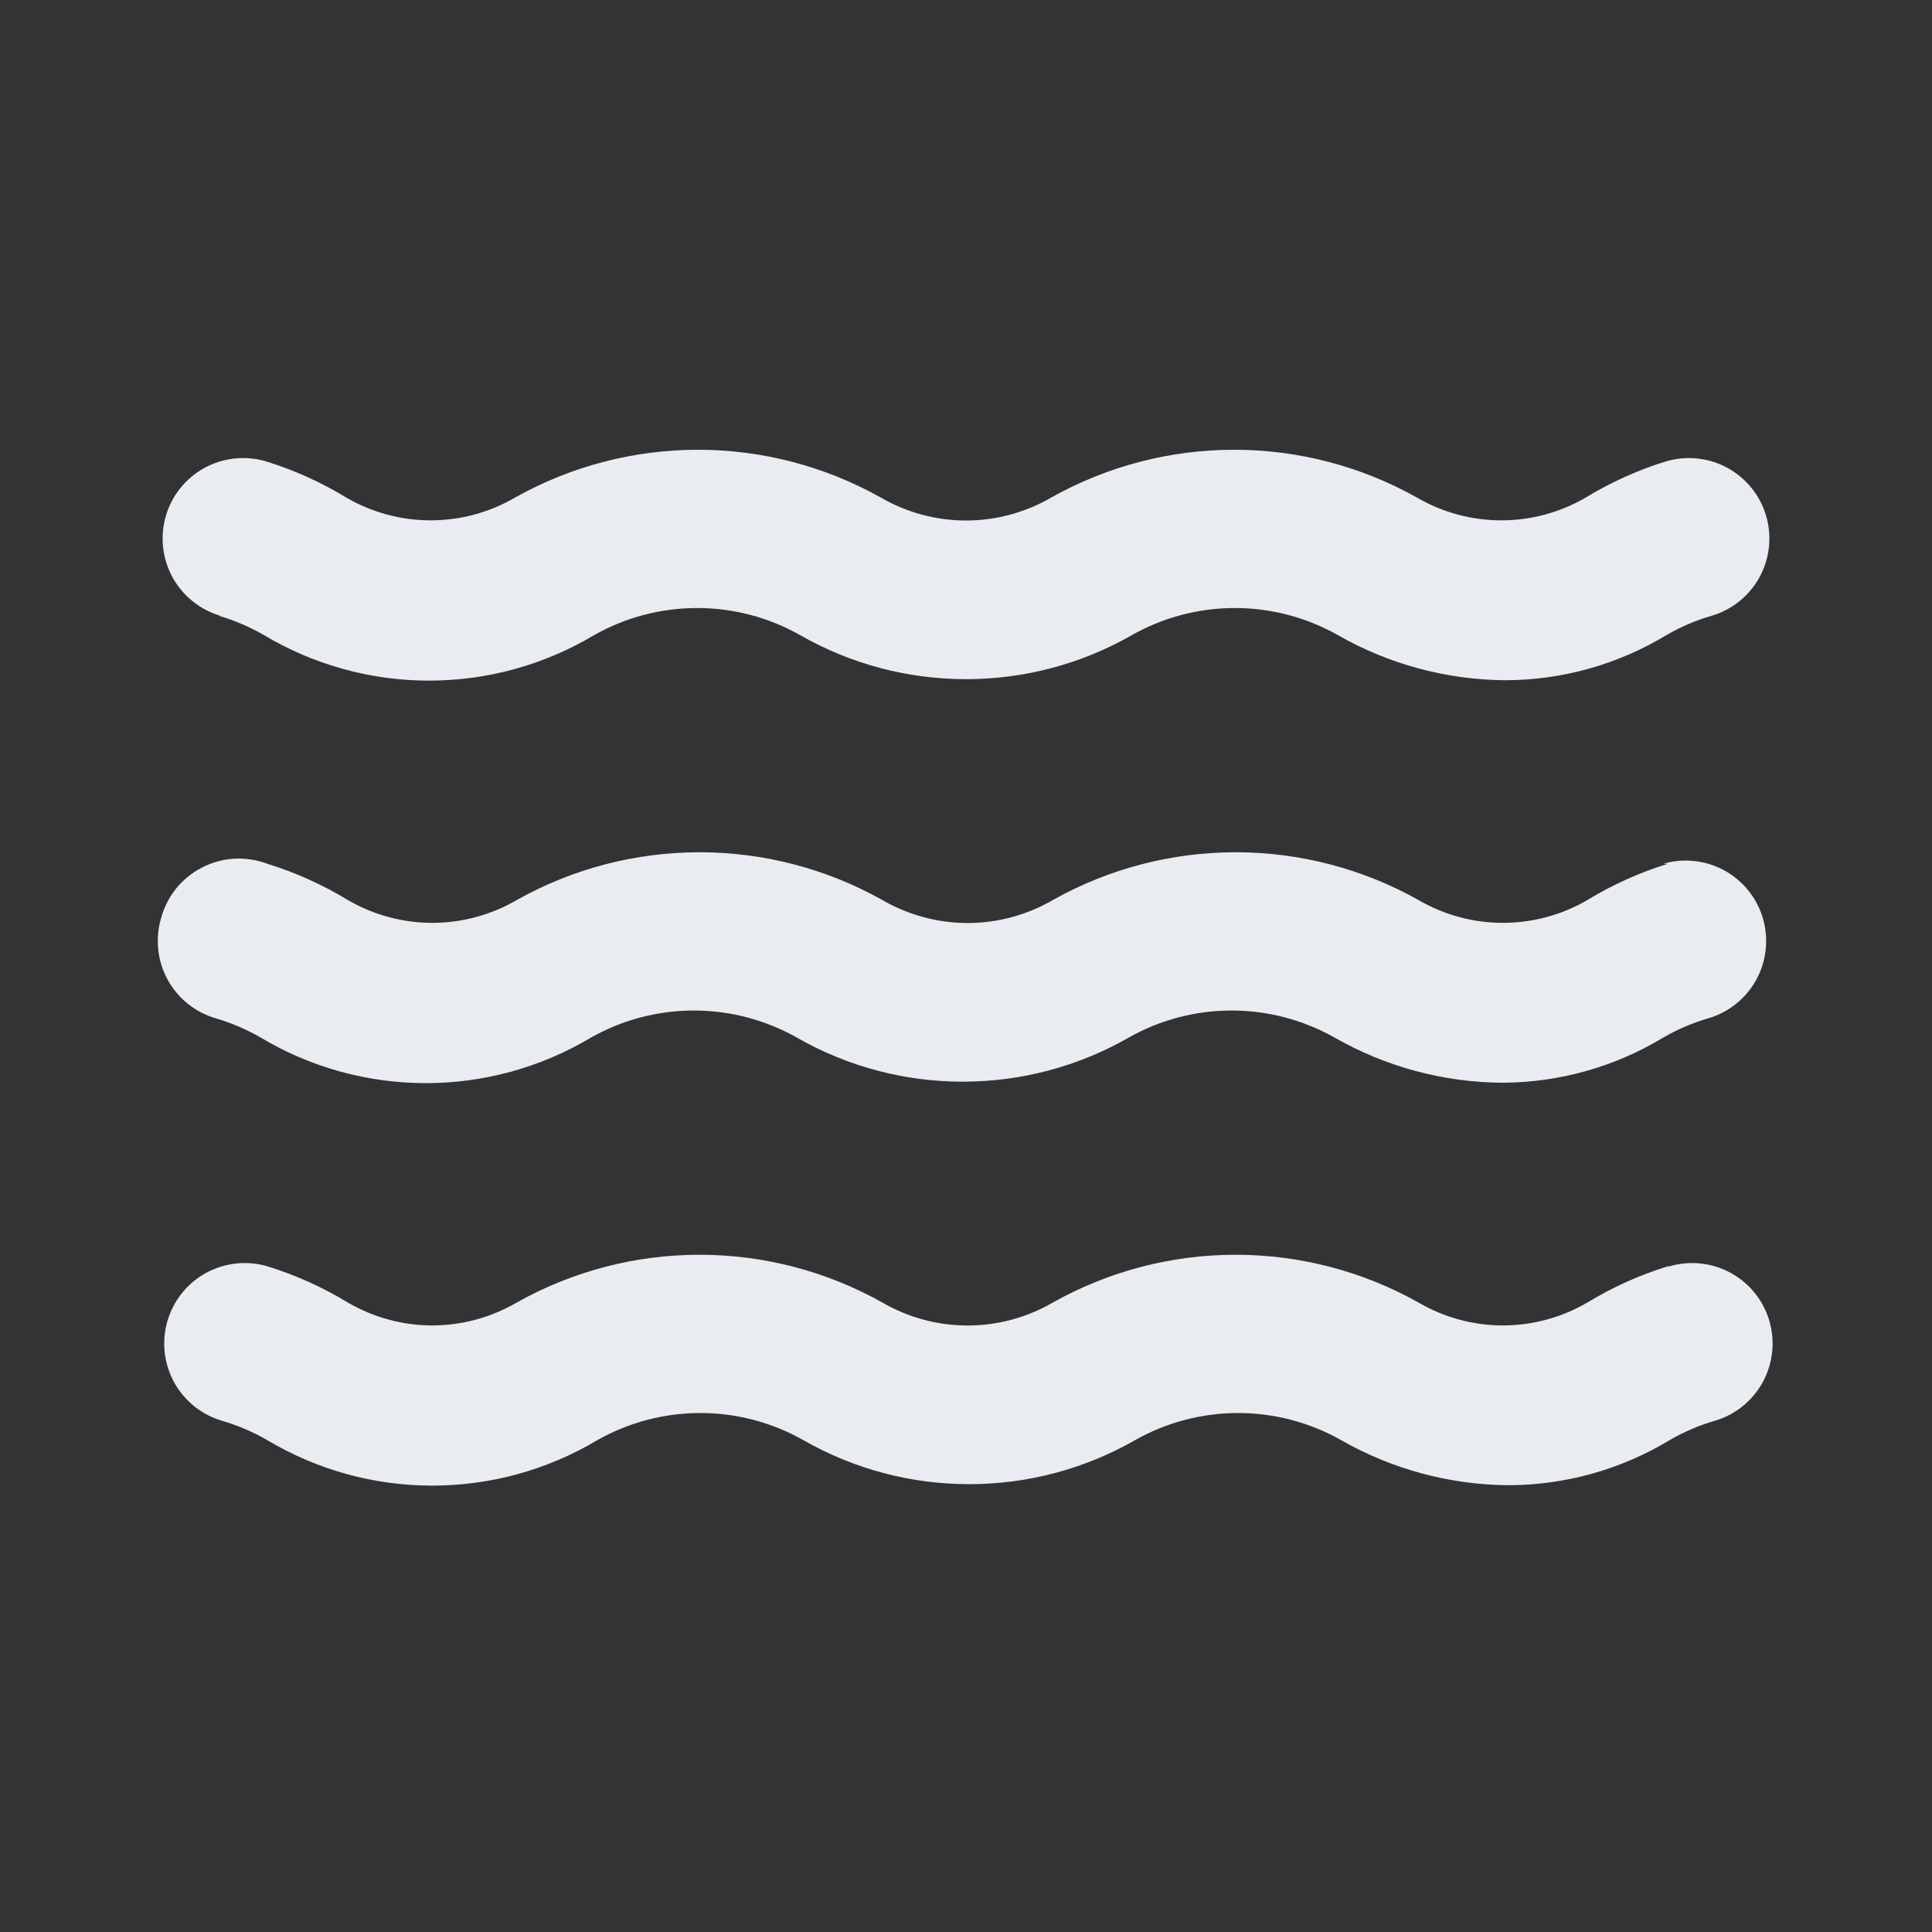 <svg width="24" height="24" viewBox="0 0 24 24" fill="none" xmlns="http://www.w3.org/2000/svg">
<rect x="0" y="0" width="24" height="24" fill="#333333" stroke="none"/>
<path d="M2.72 7.65C2.916 7.707 3.104 7.788 3.28 7.89C3.9 8.26 4.608 8.455 5.33 8.455C6.052 8.455 6.76 8.26 7.38 7.89C7.77 7.669 8.211 7.553 8.66 7.553C9.109 7.553 9.55 7.669 9.94 7.89C10.567 8.249 11.277 8.437 12 8.437C12.723 8.437 13.433 8.249 14.06 7.89C14.45 7.669 14.891 7.553 15.34 7.553C15.789 7.553 16.23 7.669 16.62 7.89C17.254 8.252 17.97 8.445 18.7 8.45C19.405 8.449 20.097 8.255 20.7 7.89C20.876 7.788 21.064 7.707 21.26 7.65C21.515 7.576 21.729 7.403 21.857 7.171C21.984 6.938 22.014 6.665 21.94 6.41C21.866 6.155 21.693 5.941 21.461 5.813C21.228 5.686 20.955 5.656 20.7 5.73C20.349 5.838 20.014 5.989 19.7 6.18C19.381 6.366 19.019 6.464 18.65 6.464C18.281 6.464 17.919 6.366 17.6 6.18C16.907 5.791 16.125 5.587 15.33 5.587C14.535 5.587 13.753 5.791 13.06 6.18C12.738 6.367 12.372 6.466 12 6.466C11.628 6.466 11.262 6.367 10.94 6.18C10.247 5.791 9.465 5.587 8.67 5.587C7.875 5.587 7.093 5.791 6.4 6.18C6.081 6.366 5.719 6.464 5.35 6.464C4.981 6.464 4.619 6.366 4.3 6.18C3.986 5.989 3.651 5.838 3.3 5.73C3.045 5.656 2.772 5.686 2.539 5.813C2.307 5.941 2.134 6.155 2.06 6.41C1.986 6.665 2.016 6.938 2.143 7.171C2.271 7.403 2.485 7.576 2.74 7.65H2.72ZM20.72 15.73C20.369 15.838 20.034 15.989 19.72 16.18C19.401 16.366 19.039 16.465 18.67 16.465C18.301 16.465 17.939 16.366 17.62 16.18C16.927 15.791 16.145 15.587 15.35 15.587C14.555 15.587 13.773 15.791 13.08 16.18C12.758 16.367 12.392 16.466 12.02 16.466C11.648 16.466 11.282 16.367 10.96 16.18C10.267 15.791 9.485 15.587 8.69 15.587C7.895 15.587 7.113 15.791 6.42 16.18C6.101 16.366 5.739 16.465 5.37 16.465C5.001 16.465 4.639 16.366 4.32 16.18C4.006 15.989 3.671 15.838 3.32 15.73C3.194 15.693 3.062 15.682 2.931 15.696C2.801 15.71 2.674 15.75 2.559 15.813C2.444 15.876 2.342 15.961 2.26 16.064C2.178 16.166 2.117 16.284 2.08 16.41C2.043 16.536 2.032 16.668 2.046 16.799C2.06 16.929 2.1 17.056 2.163 17.171C2.226 17.286 2.312 17.388 2.414 17.47C2.516 17.552 2.634 17.613 2.76 17.65C2.956 17.707 3.144 17.788 3.32 17.89C3.94 18.26 4.648 18.455 5.37 18.455C6.092 18.455 6.8 18.26 7.42 17.89C7.81 17.669 8.251 17.553 8.7 17.553C9.149 17.553 9.589 17.669 9.98 17.89C10.607 18.249 11.317 18.437 12.04 18.437C12.763 18.437 13.473 18.249 14.1 17.89C14.49 17.669 14.931 17.553 15.38 17.553C15.829 17.553 16.27 17.669 16.66 17.89C17.294 18.252 18.01 18.445 18.74 18.45C19.445 18.448 20.137 18.255 20.74 17.89C20.916 17.788 21.104 17.707 21.3 17.65C21.555 17.576 21.769 17.403 21.897 17.171C22.024 16.938 22.054 16.665 21.98 16.41C21.906 16.155 21.733 15.941 21.501 15.813C21.268 15.686 20.995 15.656 20.74 15.73H20.72ZM20.72 10.73C20.369 10.838 20.034 10.989 19.72 11.18C19.401 11.366 19.039 11.464 18.67 11.464C18.301 11.464 17.939 11.366 17.62 11.18C16.927 10.791 16.145 10.587 15.35 10.587C14.555 10.587 13.773 10.791 13.08 11.18C12.758 11.367 12.392 11.466 12.02 11.466C11.648 11.466 11.282 11.367 10.96 11.18C10.267 10.791 9.485 10.587 8.69 10.587C7.895 10.587 7.113 10.791 6.42 11.18C6.101 11.366 5.739 11.464 5.37 11.464C5.001 11.464 4.639 11.366 4.32 11.18C4.006 10.989 3.671 10.838 3.32 10.73C3.189 10.681 3.049 10.659 2.909 10.667C2.77 10.675 2.633 10.713 2.509 10.777C2.384 10.841 2.275 10.93 2.187 11.039C2.099 11.148 2.036 11.275 2 11.41C1.963 11.536 1.952 11.668 1.966 11.799C1.98 11.929 2.02 12.056 2.083 12.171C2.146 12.286 2.232 12.388 2.334 12.47C2.436 12.552 2.554 12.613 2.68 12.65C2.876 12.707 3.064 12.788 3.24 12.89C3.86 13.26 4.568 13.455 5.29 13.455C6.012 13.455 6.72 13.26 7.34 12.89C7.73 12.669 8.171 12.553 8.62 12.553C9.069 12.553 9.509 12.669 9.9 12.89C10.527 13.249 11.237 13.437 11.96 13.437C12.683 13.437 13.393 13.249 14.02 12.89C14.41 12.669 14.851 12.553 15.3 12.553C15.748 12.553 16.189 12.669 16.58 12.89C17.214 13.252 17.93 13.445 18.66 13.45C19.365 13.448 20.057 13.255 20.66 12.89C20.836 12.788 21.024 12.707 21.22 12.65C21.475 12.576 21.689 12.403 21.817 12.171C21.944 11.938 21.974 11.665 21.9 11.41C21.826 11.155 21.653 10.941 21.421 10.813C21.188 10.686 20.915 10.656 20.66 10.73H20.72Z" fill="#E9EDF2"/>
</svg>
